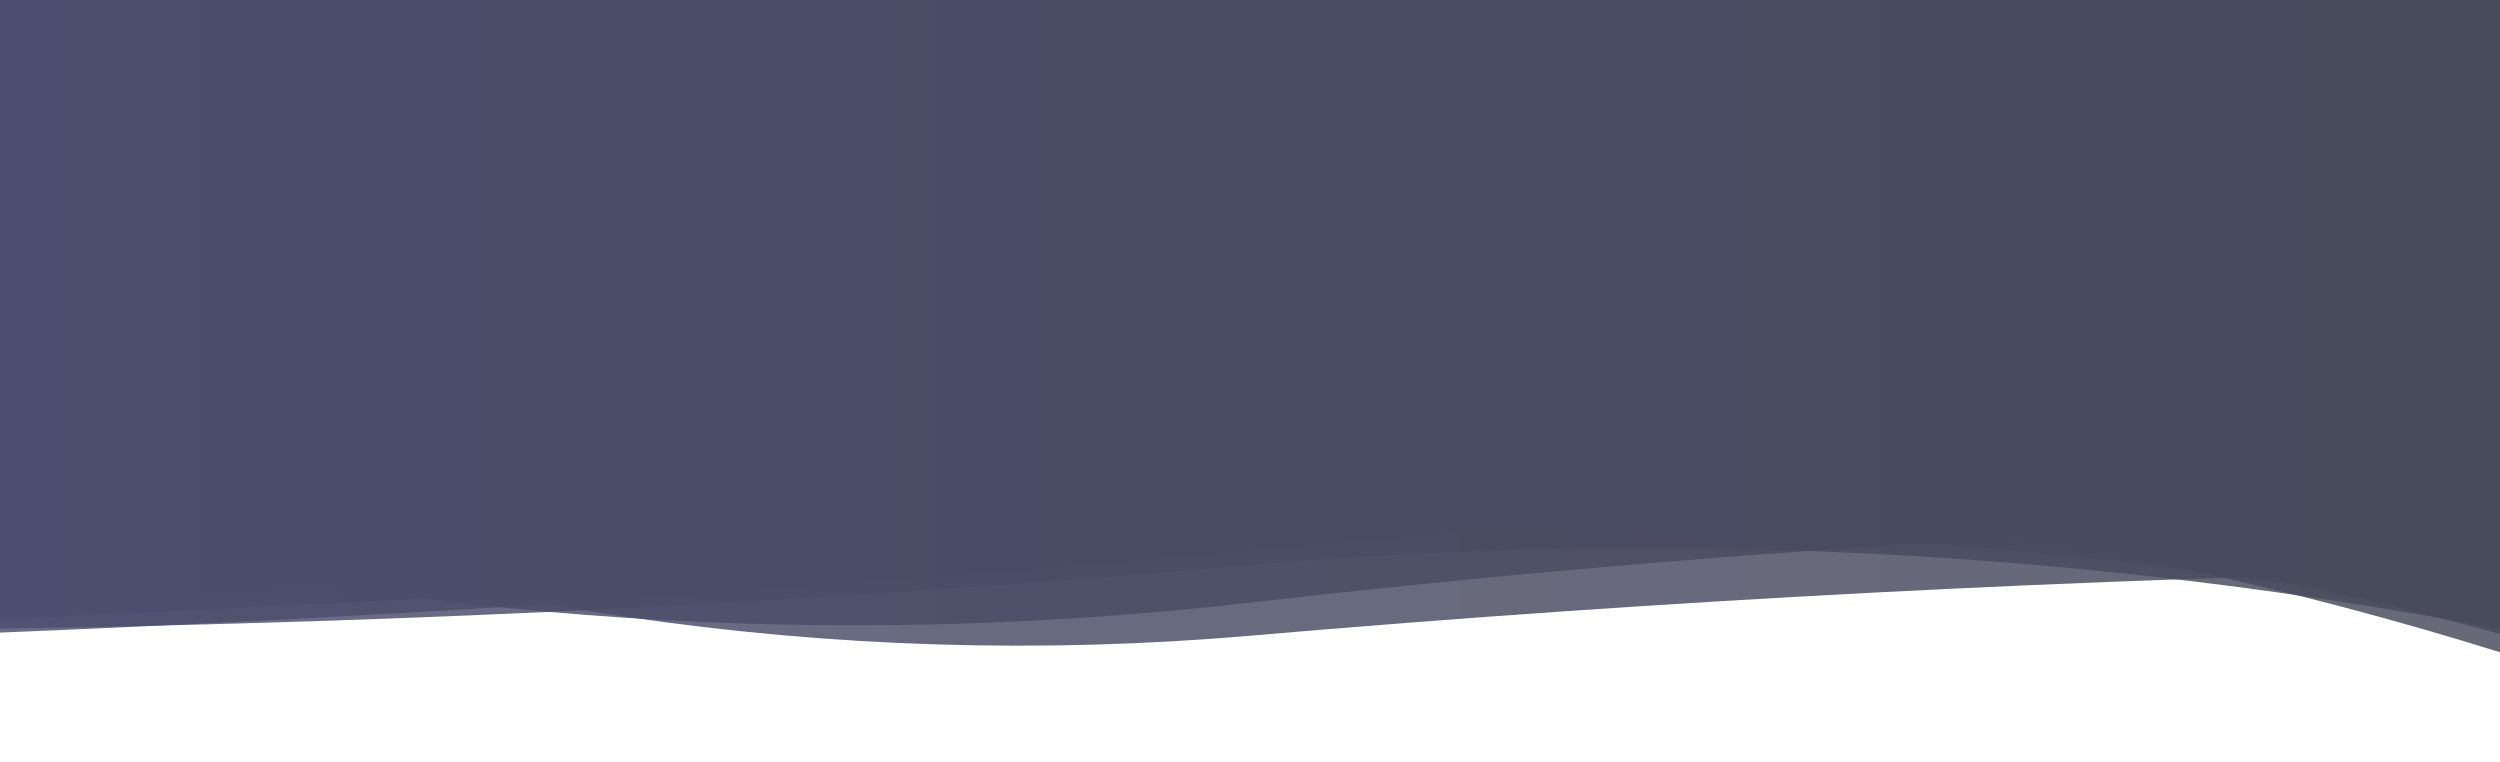<svg xmlns="http://www.w3.org/2000/svg" xmlns:xlink="http://www.w3.org/1999/xlink" style="margin:auto;background:#f1f2f3;display:block;z-index:1;position:relative;" width="1280" height="390" preserveAspectRatio="xMidYMid" viewBox="0 0 1280 390">
    <g transform=""><linearGradient id="lg-0.23340602623752038" x1="0" x2="1" y1="0" y2="0">
      <stop stop-color="#4a4e6d" offset="0"></stop>
      <stop stop-color="#484a5b" offset="1"></stop>
    </linearGradient><path d="M 0 0 L 0 265.348 Q 320 308.225 640 272.584 T 1280 324.587 L 1280 0 Z" fill="url(#lg-0.23340602623752038)" opacity="0.83">
      <animate attributeName="d" dur="9.091s" repeatCount="indefinite" keyTimes="0;0.333;0.667;1" calcmod="spline" keySplines="0.2 0 0.2 1;0.2 0 0.2 1;0.2 0 0.2 1" begin="0s" values="M0 0L 0 328.741Q 320 381.867  640 349.082T 1280 332.088L 1280 0 Z;M0 0L 0 243.775Q 320 283.164  640 246.551T 1280 322.034L 1280 0 Z;M0 0L 0 299.965Q 320 294.35  640 267.712T 1280 259.153L 1280 0 Z;M0 0L 0 328.741Q 320 381.867  640 349.082T 1280 332.088L 1280 0 Z"></animate>
    </path><path d="M 0 0 L 0 321.849 Q 320 317.193 640 289.341 T 1280 322.076 L 1280 0 Z" fill="url(#lg-0.23340602623752038)" opacity="0.83">
      <animate attributeName="d" dur="9.091s" repeatCount="indefinite" keyTimes="0;0.333;0.667;1" calcmod="spline" keySplines="0.2 0 0.2 1;0.2 0 0.2 1;0.2 0 0.2 1" begin="-1.299s" values="M0 0L 0 261.588Q 320 288.369  640 264.104T 1280 239.321L 1280 0 Z;M0 0L 0 339.228Q 320 320.443  640 294.472T 1280 320.522L 1280 0 Z;M0 0L 0 239.679Q 320 301.83  640 265.078T 1280 329.422L 1280 0 Z;M0 0L 0 261.588Q 320 288.369  640 264.104T 1280 239.321L 1280 0 Z"></animate>
    </path><path d="M 0 0 L 0 323.881 Q 320 310.86 640 281.701 T 1280 255.364 L 1280 0 Z" fill="url(#lg-0.23340602623752038)" opacity="0.83">
      <animate attributeName="d" dur="9.091s" repeatCount="indefinite" keyTimes="0;0.333;0.667;1" calcmod="spline" keySplines="0.2 0 0.2 1;0.2 0 0.2 1;0.2 0 0.2 1" begin="-2.597s" values="M0 0L 0 320.394Q 320 276.688  640 235.55T 1280 324.991L 1280 0 Z;M0 0L 0 330.424Q 320 319.309  640 283.836T 1280 267.462L 1280 0 Z;M0 0L 0 319.561Q 320 305.281  640 280.291T 1280 247.376L 1280 0 Z;M0 0L 0 320.394Q 320 276.688  640 235.55T 1280 324.991L 1280 0 Z"></animate>
    </path><path d="M 0 0 L 0 316.751 Q 320 279.933 640 257.029 T 1280 333.953 L 1280 0 Z" fill="url(#lg-0.23340602623752038)" opacity="0.83">
      <animate attributeName="d" dur="9.091s" repeatCount="indefinite" keyTimes="0;0.333;0.667;1" calcmod="spline" keySplines="0.2 0 0.2 1;0.2 0 0.2 1;0.2 0 0.2 1" begin="-3.896s" values="M0 0L 0 306.204Q 320 373.971  640 327.841T 1280 262.947L 1280 0 Z;M0 0L 0 267.454Q 320 279.927  640 254.897T 1280 225.054L 1280 0 Z;M0 0L 0 317.078Q 320 277.016  640 254.832T 1280 336.156L 1280 0 Z;M0 0L 0 306.204Q 320 373.971  640 327.841T 1280 262.947L 1280 0 Z"></animate>
    </path><path d="M 0 0 L 0 231.191 Q 320 353.118 640 325.49 T 1280 292.316 L 1280 0 Z" fill="url(#lg-0.23340602623752038)" opacity="0.83">
      <animate attributeName="d" dur="9.091s" repeatCount="indefinite" keyTimes="0;0.333;0.667;1" calcmod="spline" keySplines="0.2 0 0.2 1;0.2 0 0.2 1;0.2 0 0.2 1" begin="-5.195s" values="M0 0L 0 224.114Q 320 376.166  640 333.011T 1280 224.295L 1280 0 Z;M0 0L 0 339.561Q 320 356.207  640 327.603T 1280 340.197L 1280 0 Z;M0 0L 0 237.197Q 320 333.556  640 319.106T 1280 350.048L 1280 0 Z;M0 0L 0 224.114Q 320 376.166  640 333.011T 1280 224.295L 1280 0 Z"></animate>
    </path><path d="M 0 0 L 0 316.993 Q 320 303.123 640 278.88 T 1280 317.913 L 1280 0 Z" fill="url(#lg-0.23340602623752038)" opacity="0.83">
      <animate attributeName="d" dur="9.091s" repeatCount="indefinite" keyTimes="0;0.333;0.667;1" calcmod="spline" keySplines="0.2 0 0.2 1;0.2 0 0.2 1;0.2 0 0.2 1" begin="-6.494s" values="M0 0L 0 315.856Q 320 306.165  640 283.56T 1280 315.506L 1280 0 Z;M0 0L 0 341.742Q 320 306.769  640 289.169T 1280 296.922L 1280 0 Z;M0 0L 0 326.016Q 320 278.98  640 241.732T 1280 337.02L 1280 0 Z;M0 0L 0 315.856Q 320 306.165  640 283.56T 1280 315.506L 1280 0 Z"></animate>
    </path><path d="M 0 0 L 0 266.191 Q 320 345.211 640 308.53 T 1280 266.896 L 1280 0 Z" fill="url(#lg-0.23340602623752038)" opacity="0.83">
      <animate attributeName="d" dur="9.091s" repeatCount="indefinite" keyTimes="0;0.333;0.667;1" calcmod="spline" keySplines="0.2 0 0.2 1;0.2 0 0.2 1;0.2 0 0.2 1" begin="-7.792s" values="M0 0L 0 249.248Q 320 384.246  640 345.492T 1280 281.523L 1280 0 Z;M0 0L 0 302.681Q 320 261.143  640 228.928T 1280 235.395L 1280 0 Z;M0 0L 0 346.985Q 320 360.614  640 328.577T 1280 276.337L 1280 0 Z;M0 0L 0 249.248Q 320 384.246  640 345.492T 1280 281.523L 1280 0 Z"></animate>
    </path></g>
</svg>